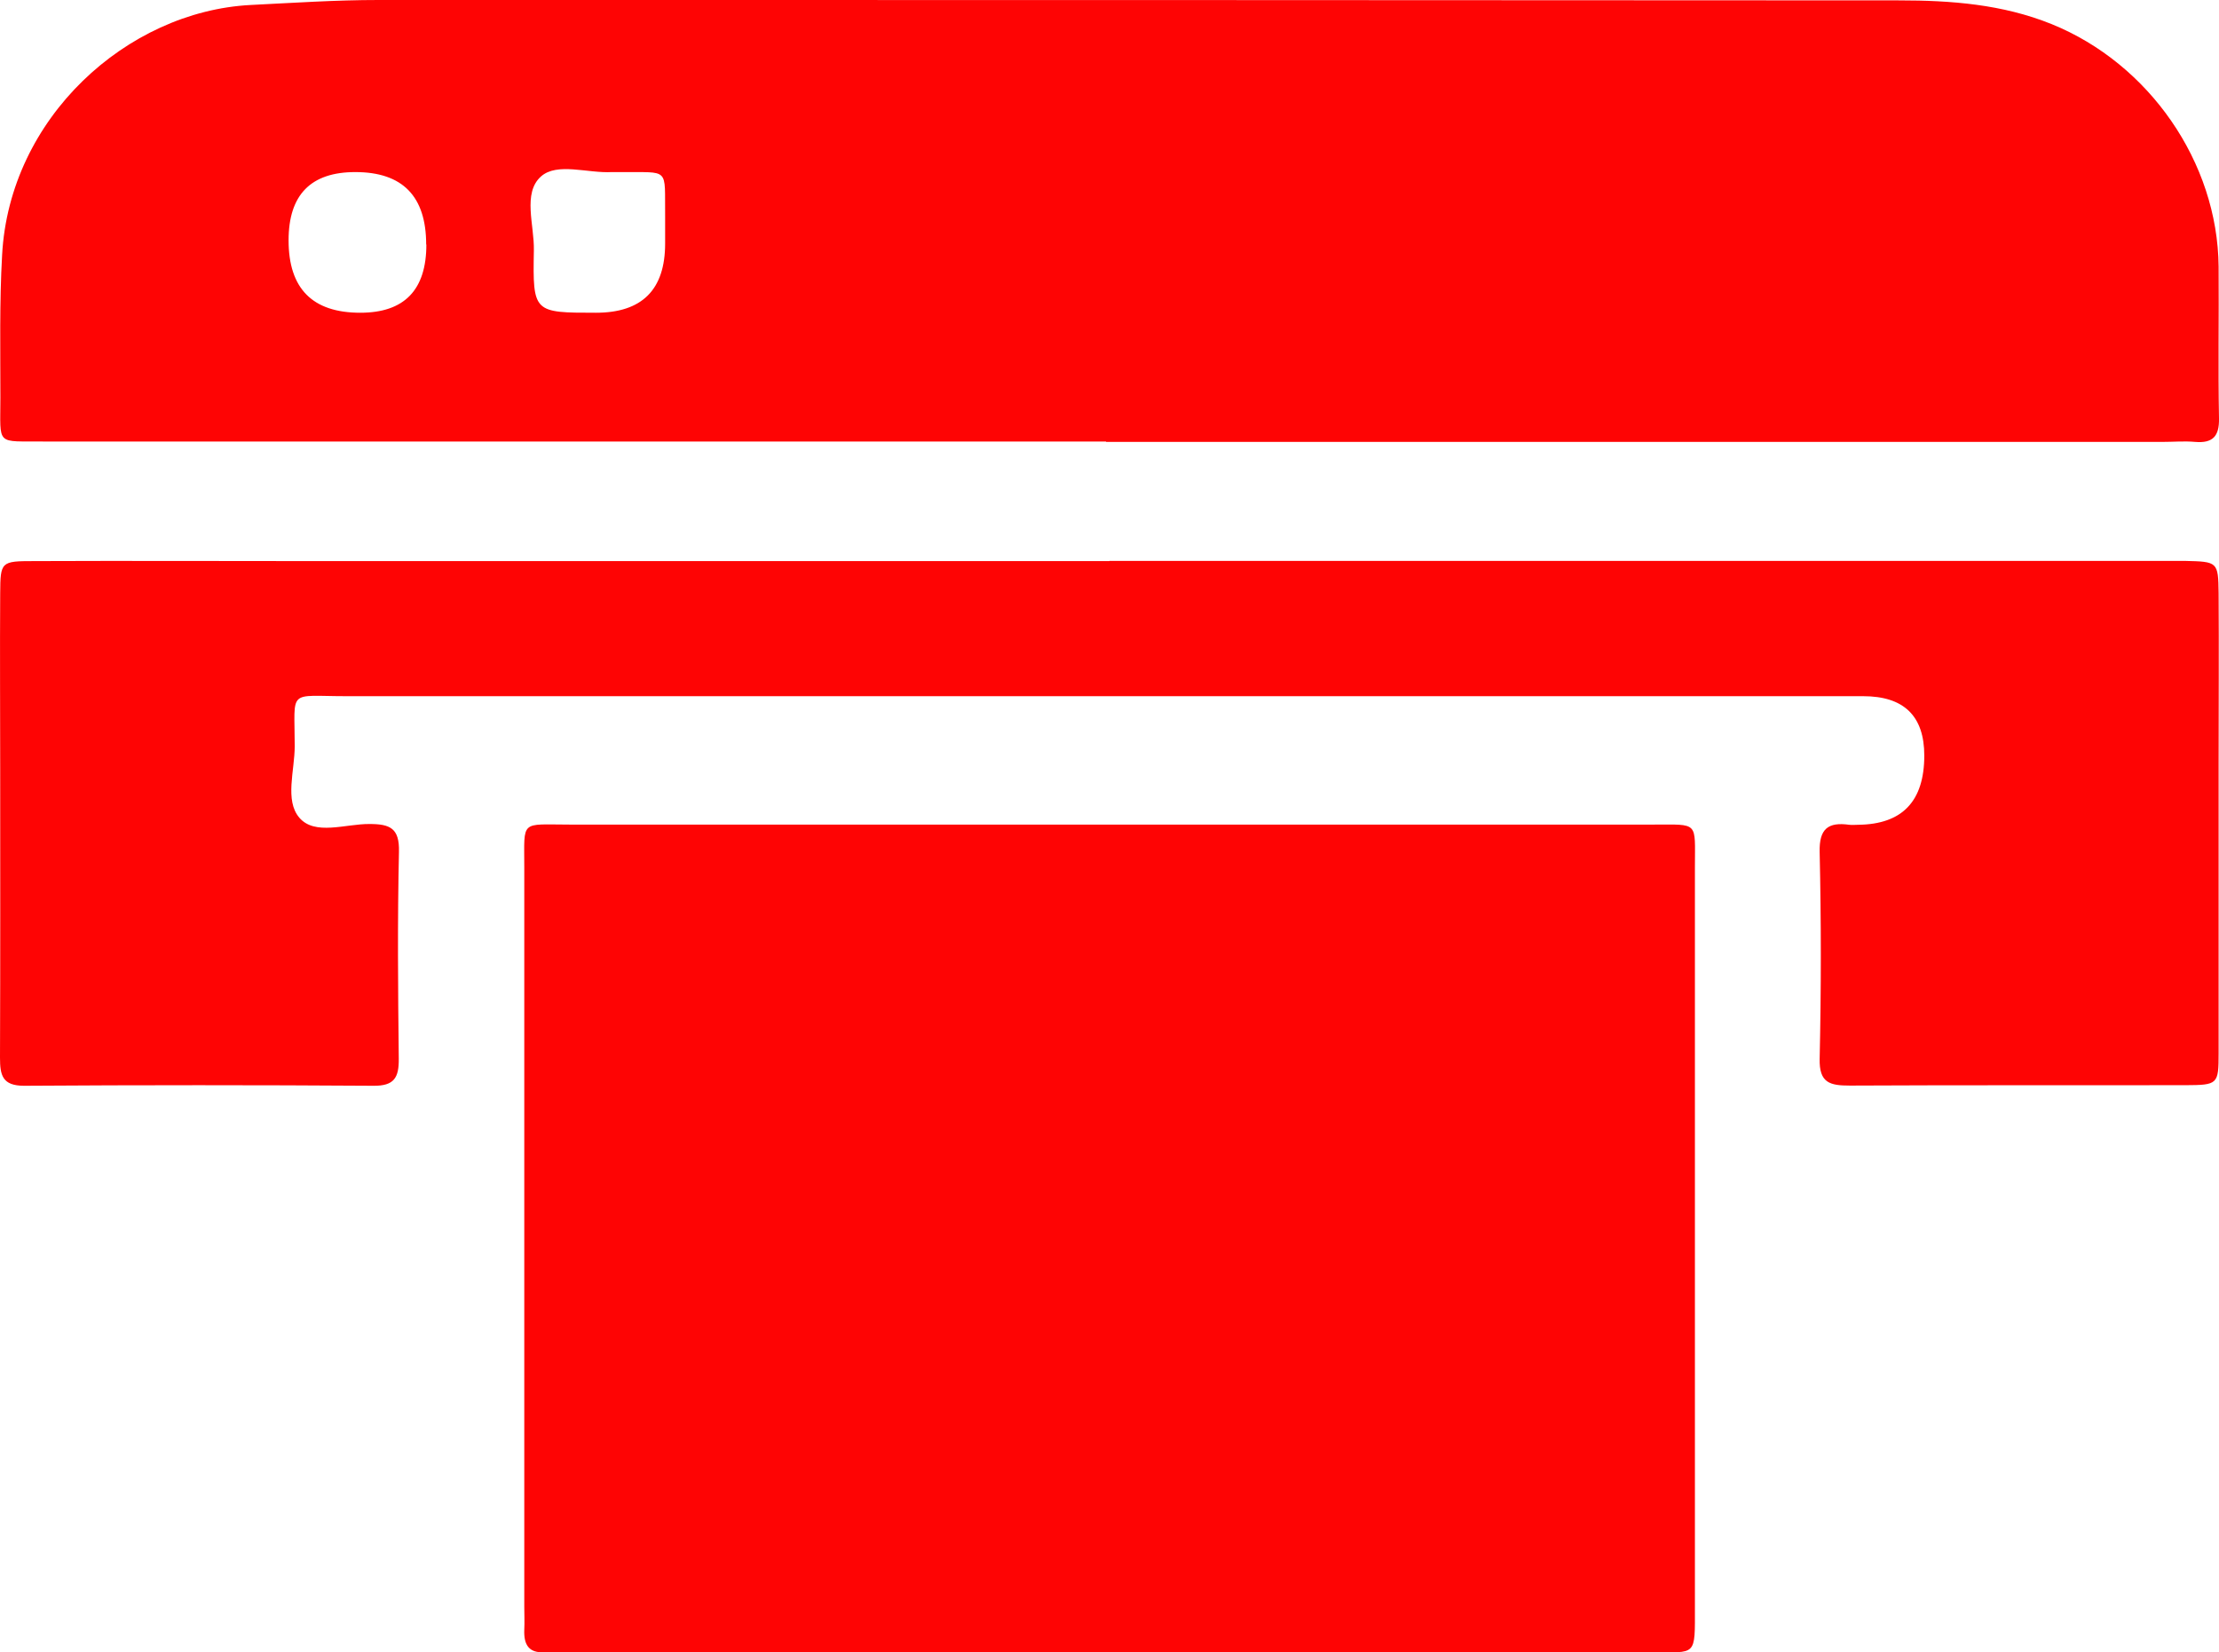 <svg width="231" height="172" viewBox="0 0 231 172" fill="none" xmlns="http://www.w3.org/2000/svg">
    <g clip-path="url(#clip0_820_7650)">
    <path d="M115.719 85.831C134.531 85.831 153.322 85.831 172.133 85.831C176.881 85.831 176.442 85.471 176.442 90.239C176.442 115.89 176.442 141.561 176.442 167.213C176.442 172.499 176.661 171.98 171.933 171.98C134.331 171.98 96.729 171.98 59.126 171.98C58.328 171.98 57.531 171.92 56.733 171.98C55.017 172.1 54.518 171.162 54.578 169.646C54.618 168.848 54.578 168.051 54.578 167.253C54.578 141.601 54.578 115.93 54.578 90.279C54.578 85.272 54.119 85.831 59.306 85.831C78.117 85.831 96.908 85.831 115.719 85.831Z" fill="#FE0404"/>
    <path d="M115.141 45.957H7.042C6.244 45.957 5.446 45.957 4.648 45.957C-0.499 45.897 0.04 46.516 0.04 41.369C0.04 36.423 -0.06 31.476 0.219 26.549C0.977 12.267 13.206 1.197 26.072 0.519C30.501 0.299 34.929 0 39.378 0C92.161 0 144.944 0 197.706 0.04C203.092 0.04 208.459 0.439 213.585 2.513C223.719 6.622 230.86 16.875 230.96 27.746C231 33.012 230.9 38.278 231 43.544C231.04 45.399 230.362 46.157 228.506 45.997C227.389 45.897 226.272 45.997 225.155 45.997C188.49 45.997 151.806 45.997 115.141 45.997V45.957ZM44.365 25.452C44.365 20.425 41.904 17.912 36.984 17.912C32.356 17.912 30.042 20.279 30.042 25.013C30.042 30.04 32.529 32.553 37.503 32.553C42.091 32.553 44.385 30.186 44.385 25.452H44.365ZM69.24 25.352C69.24 24.395 69.24 23.437 69.24 22.5C69.18 17.354 69.779 17.972 64.652 17.912C64.333 17.912 64.014 17.912 63.695 17.912C61.181 18.052 57.989 16.875 56.314 18.371C54.379 20.106 55.636 23.437 55.576 26.07C55.456 32.553 55.536 32.553 62.039 32.553C66.84 32.553 69.24 30.153 69.24 25.352Z" fill="#FE0404"/>
    <path d="M115.5 58.384C151.866 58.384 188.231 58.384 224.577 58.384C225.534 58.384 226.492 58.384 227.449 58.384C230.86 58.464 230.92 58.464 230.96 61.755C231 67.659 230.96 73.563 230.96 79.468C230.96 89.521 230.96 99.574 230.96 109.607C230.96 112.878 230.88 112.938 227.509 112.958C215.859 112.978 204.23 112.938 192.58 112.998C190.505 112.998 189.368 112.738 189.428 110.205C189.588 103.024 189.588 95.844 189.428 88.683C189.368 86.249 190.326 85.551 192.5 85.85C192.819 85.89 193.138 85.85 193.458 85.85C198.032 85.797 200.32 83.397 200.32 78.65C200.32 74.527 198.199 72.466 193.956 72.466C141.333 72.466 88.69 72.466 36.066 72.466C29.882 72.466 30.68 71.628 30.68 77.672C30.68 80.206 29.623 83.317 31.159 85.112C32.775 87.007 35.967 85.751 38.46 85.771C40.614 85.771 41.592 86.209 41.532 88.663C41.373 95.844 41.432 103.024 41.512 110.205C41.532 112.18 41.033 113.038 38.879 113.018C26.75 112.938 14.642 112.938 2.513 113.018C0.239 113.018 0 111.921 0 110.086C0.04 100.032 0.02 89.979 0.02 79.946C0.02 73.882 -0.02 67.819 0.02 61.755C0.04 58.464 0.1 58.404 3.531 58.404C13.265 58.364 22.98 58.404 32.715 58.404C60.303 58.404 87.892 58.404 115.48 58.404L115.5 58.384Z" fill="#FE0404"/>
    </g>
    <defs>
    <clipPath id="clip0_820_7650">
    <rect width="231" height="172" fill="white"/>
    </clipPath>
    </defs>
    </svg>
    